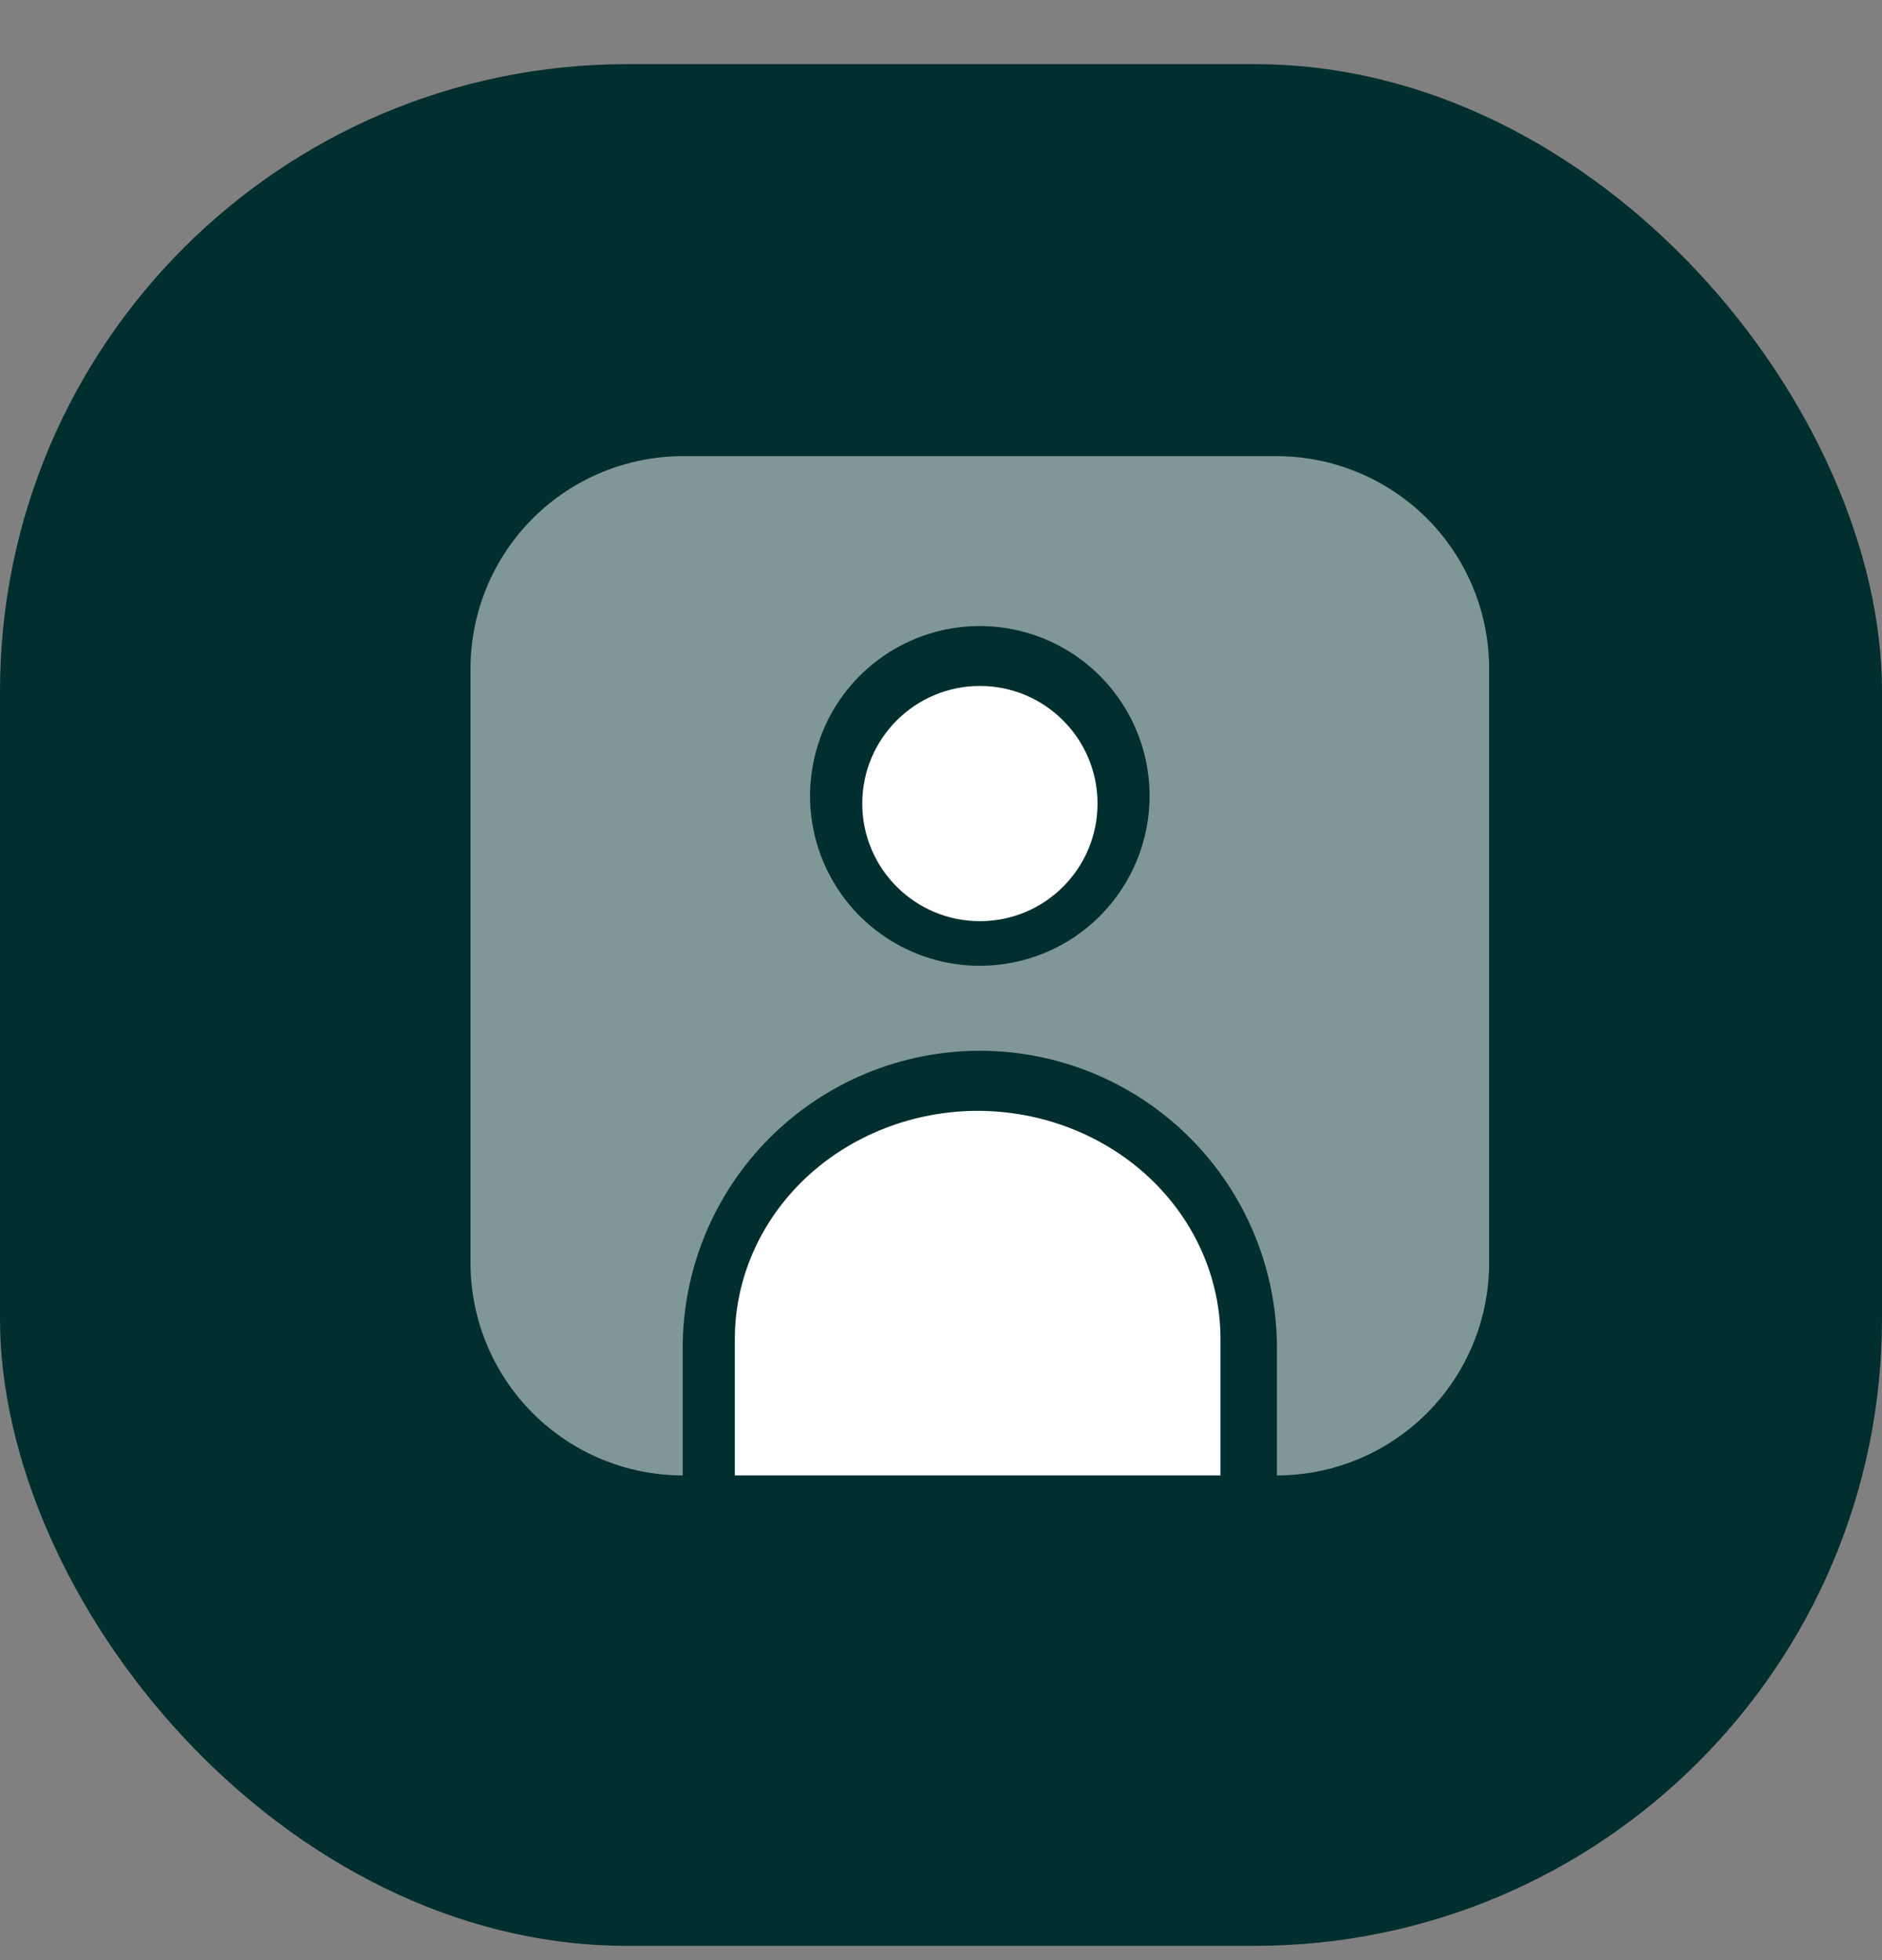 <svg width="24" height="25" viewBox="0 0 24 25" fill="none" xmlns="http://www.w3.org/2000/svg">
<rect x="0" y="0" width="24" height="25" fill="#808080" stroke="none"/>
<rect y="0.818" width="24" height="24" rx="8" fill="#012E2E"/>
<path d="M16.284 5.818H8.706C7.989 5.819 7.301 6.105 6.794 6.612C6.286 7.12 6.001 7.808 6 8.526L6 16.11C6.001 16.828 6.286 17.516 6.794 18.024C7.301 18.532 7.989 18.817 8.706 18.818V17.193C8.706 16.188 9.105 15.223 9.816 14.512C10.527 13.801 11.49 13.402 12.495 13.402C13.5 13.402 14.464 13.801 15.174 14.512C15.885 15.223 16.284 16.188 16.284 17.193V18.818C17.001 18.817 17.689 18.532 18.197 18.024C18.704 17.516 18.989 16.828 18.99 16.11V8.526C18.989 7.808 18.704 7.12 18.197 6.612C17.689 6.105 17.001 5.819 16.284 5.818V5.818ZM12.495 12.318C12.067 12.318 11.648 12.191 11.292 11.953C10.936 11.715 10.659 11.377 10.495 10.981C10.331 10.585 10.288 10.149 10.372 9.729C10.455 9.308 10.661 8.922 10.964 8.619C11.267 8.316 11.653 8.11 12.073 8.026C12.493 7.943 12.928 7.986 13.324 8.15C13.719 8.314 14.057 8.591 14.295 8.948C14.533 9.304 14.66 9.723 14.66 10.152C14.66 10.726 14.432 11.277 14.026 11.684C13.62 12.09 13.069 12.318 12.495 12.318Z" fill="white" fill-opacity="0.5"/>
<path d="M12.496 11.749C13.325 11.749 13.996 11.078 13.996 10.249C13.996 9.421 13.325 8.749 12.496 8.749C11.668 8.749 10.996 9.421 10.996 10.249C10.996 11.078 11.668 11.749 12.496 11.749Z" fill="white"/>
<path d="M12.468 14.168C11.647 14.169 10.86 14.476 10.279 15.02C9.699 15.565 9.372 16.304 9.371 17.074V18.818H15.564V17.074C15.563 16.304 15.237 15.565 14.656 15.02C14.076 14.476 13.289 14.169 12.468 14.168Z" fill="white"/>
</svg>
